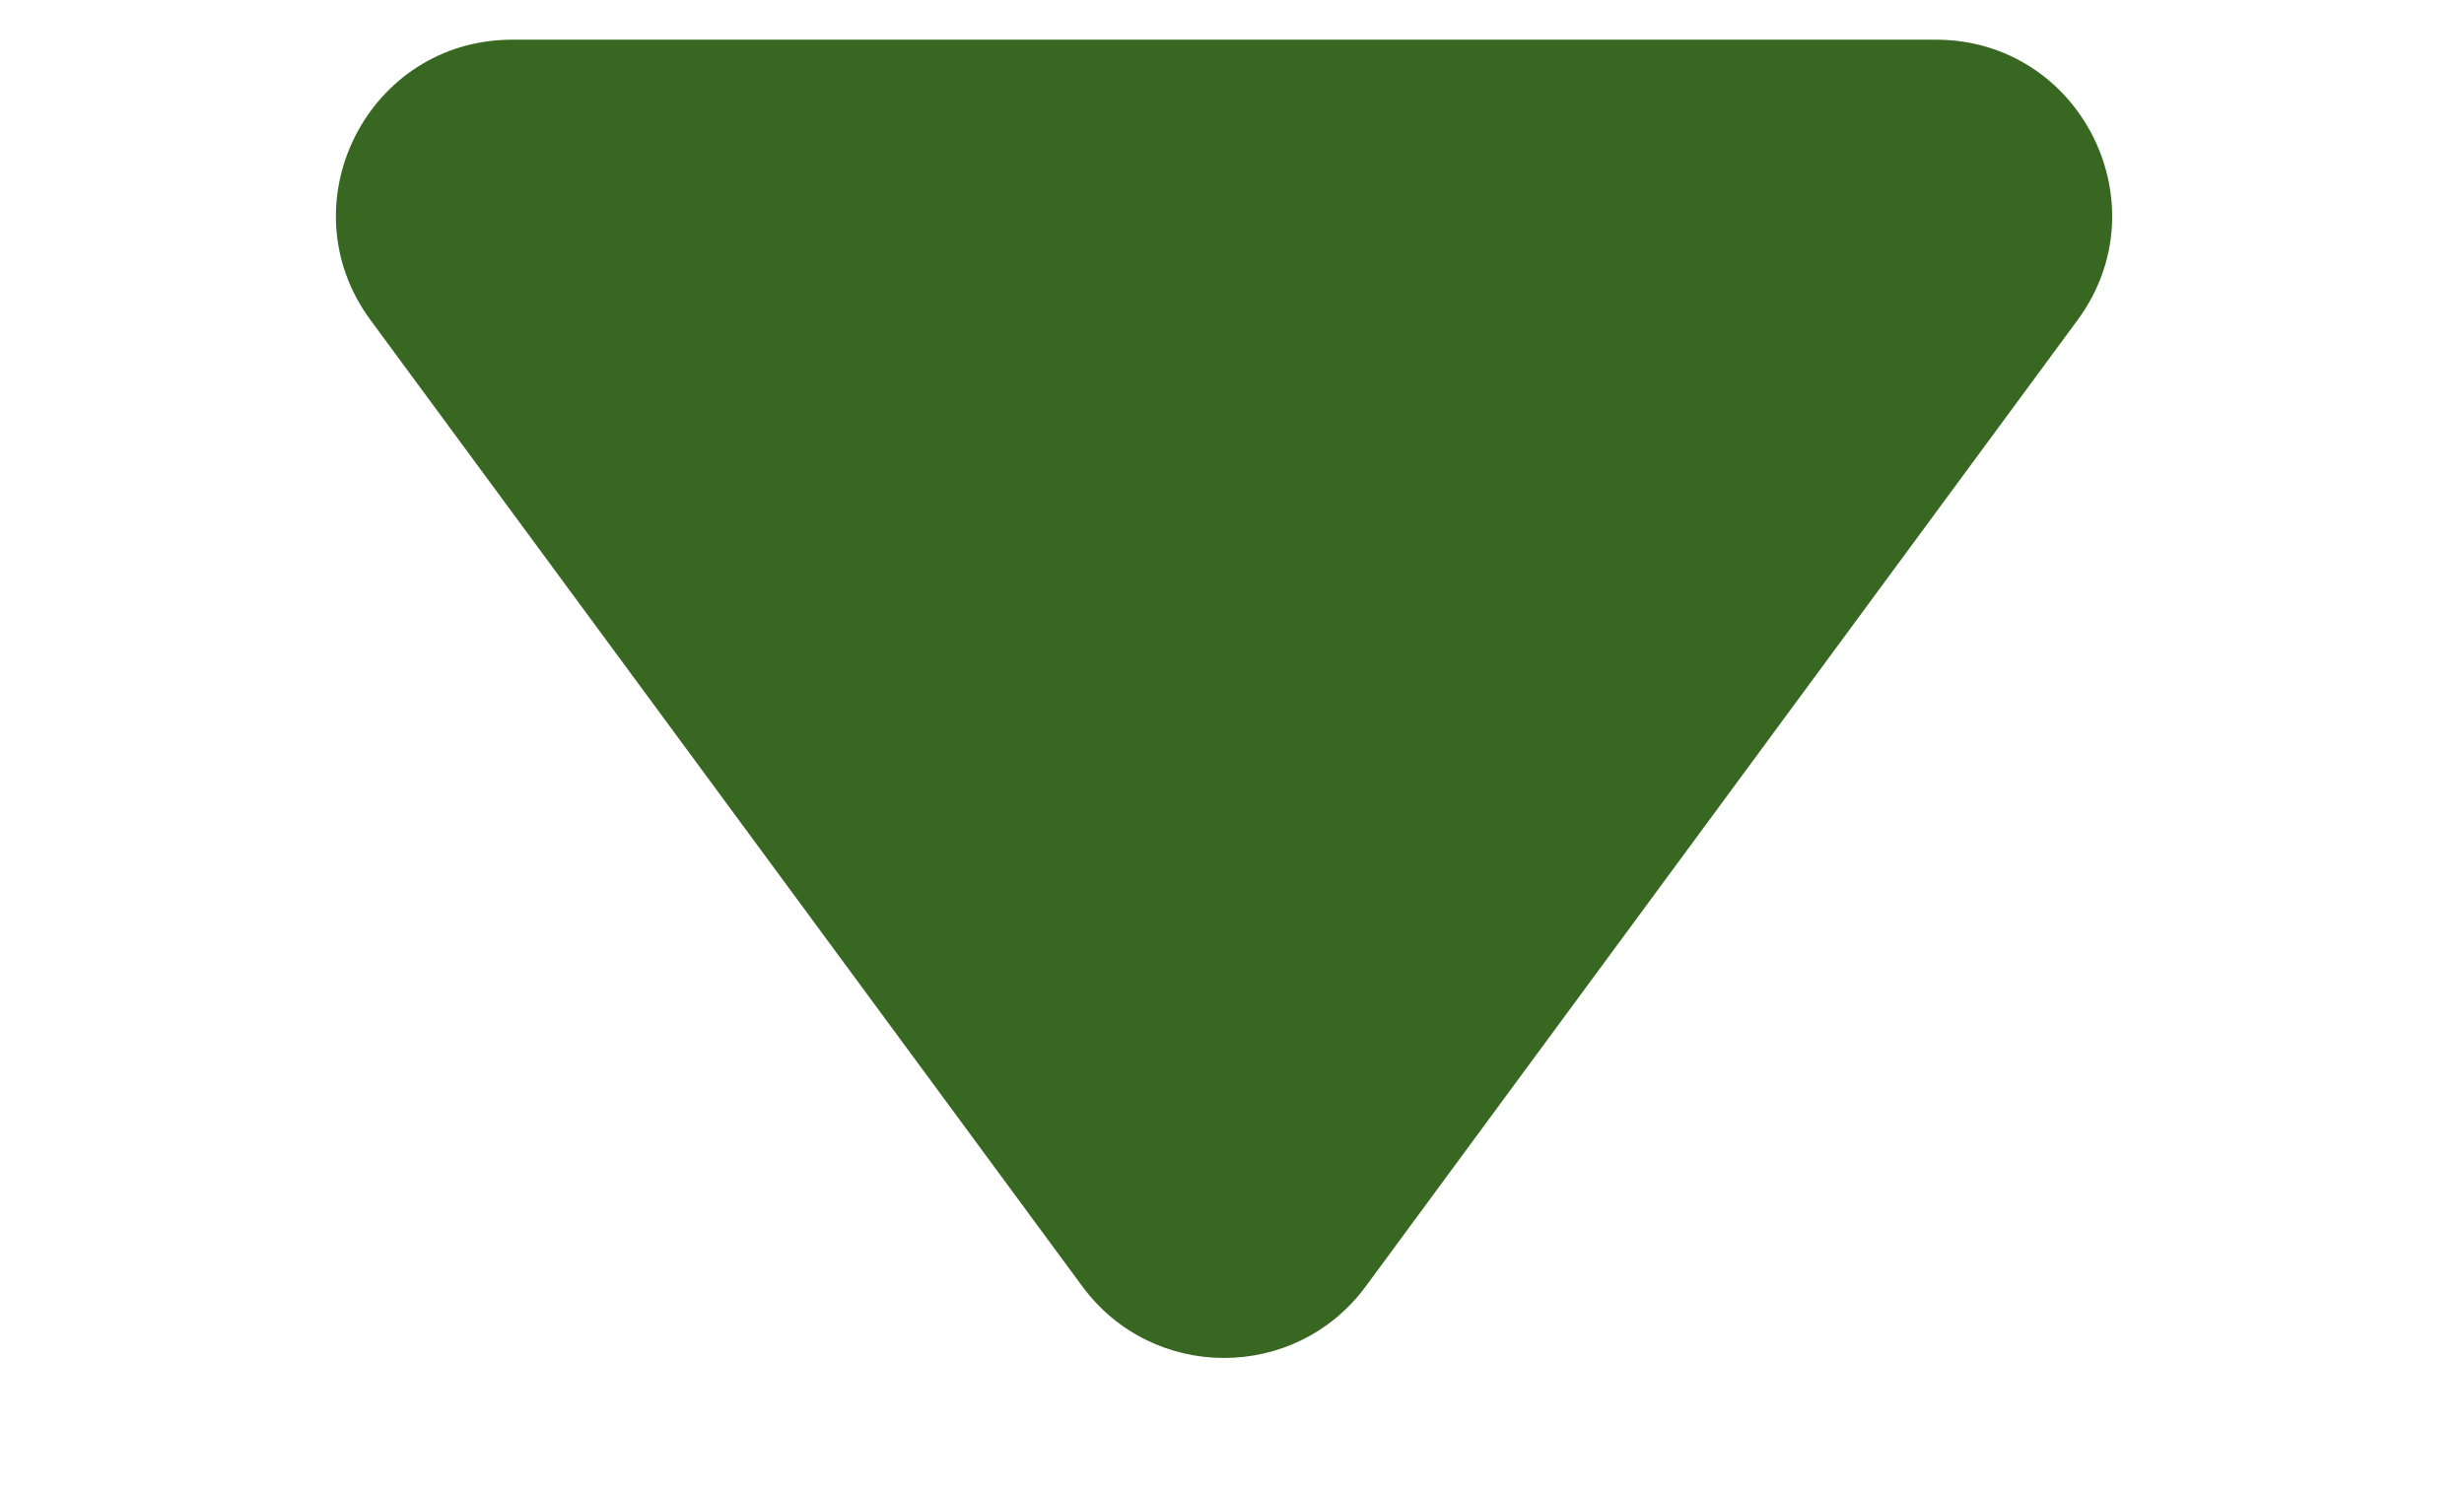 <svg xmlns="http://www.w3.org/2000/svg" width="28" height="17" viewBox="0 0 28 17" fill="none">
  <path d="M15.52 14.619C14.72 15.704 13.099 15.704 12.299 14.619L4.21 3.637C3.238 2.317 4.18 0.451 5.821 0.451L21.998 0.451C23.639 0.451 24.581 2.317 23.609 3.637L15.52 14.619Z" fill="#376720"/>
</svg>